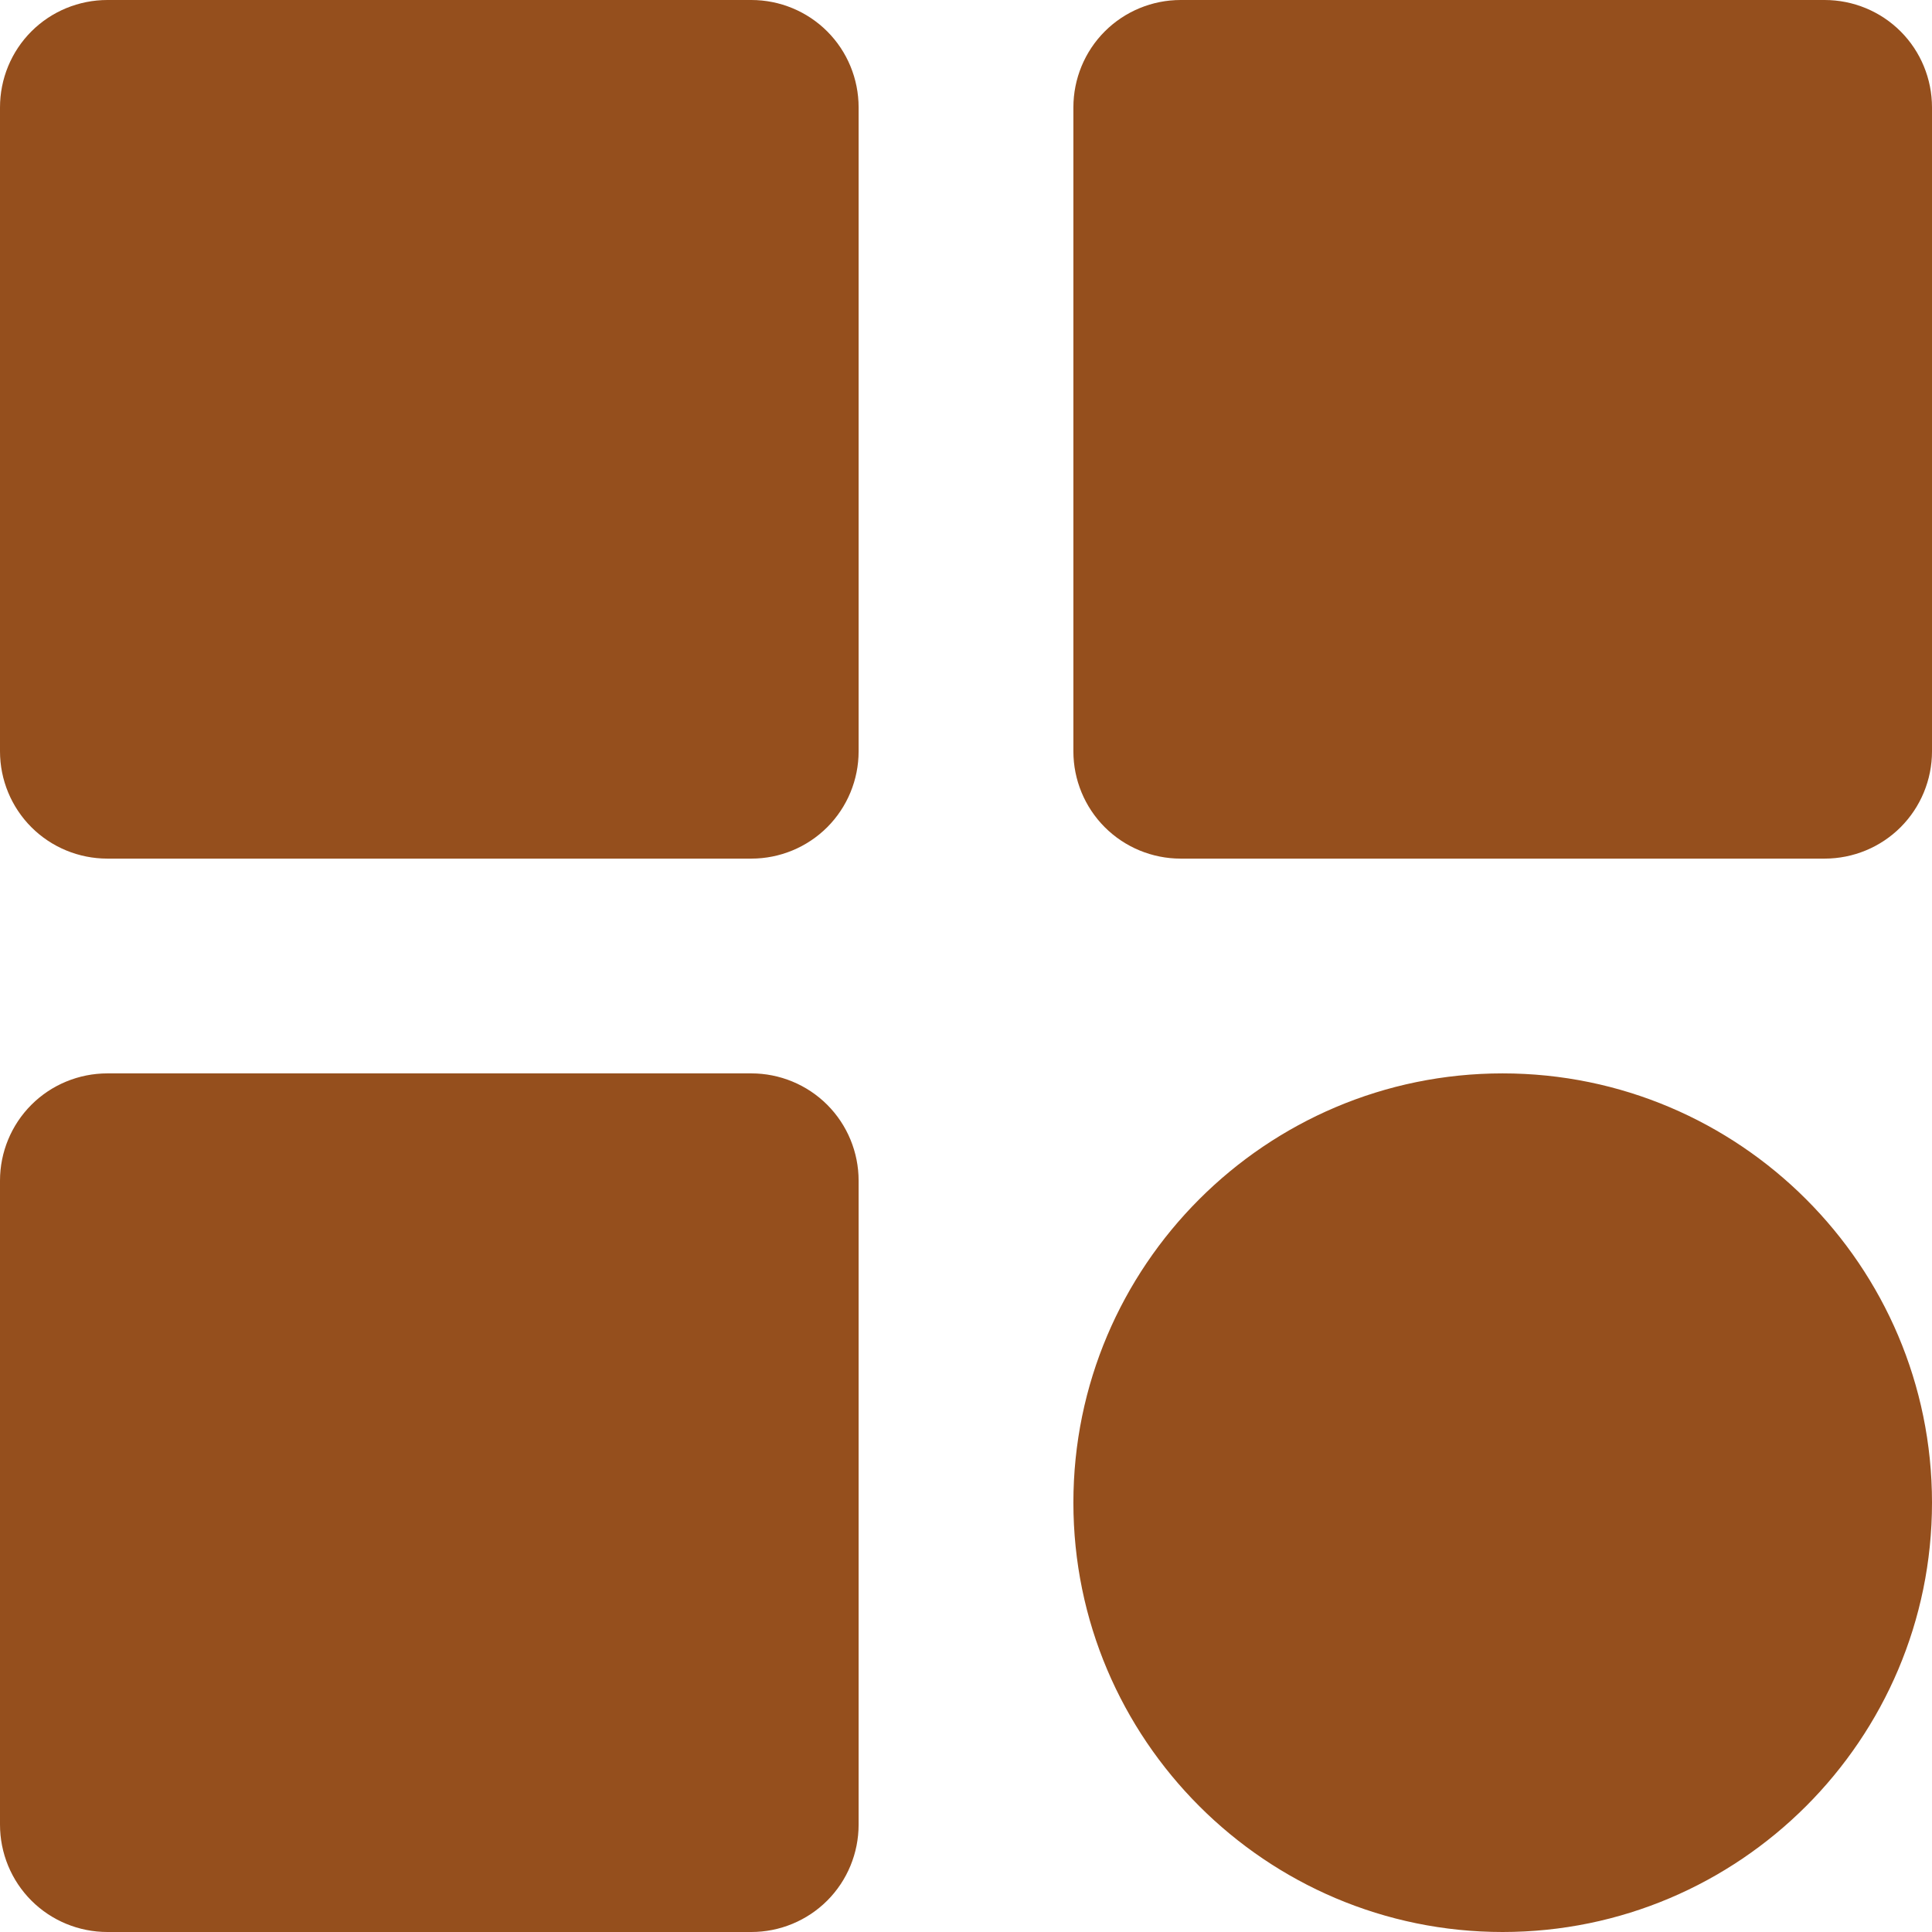 <svg width="12" height="12" viewBox="0 0 12 12" fill="none" xmlns="http://www.w3.org/2000/svg">
<path d="M0.667 5.333H4.667C4.843 5.333 5.013 5.263 5.138 5.138C5.263 5.013 5.333 4.843 5.333 4.667V0.667C5.333 0.49 5.263 0.32 5.138 0.195C5.013 0.07 4.843 0 4.667 0H0.667C0.49 0 0.32 0.07 0.195 0.195C0.07 0.32 0 0.49 0 0.667V4.667C0 4.843 0.07 5.013 0.195 5.138C0.32 5.263 0.49 5.333 0.667 5.333ZM7.333 5.333H11.333C11.51 5.333 11.68 5.263 11.805 5.138C11.93 5.013 12 4.843 12 4.667V0.667C12 0.49 11.93 0.32 11.805 0.195C11.68 0.07 11.51 0 11.333 0H7.333C7.157 0 6.987 0.07 6.862 0.195C6.737 0.32 6.667 0.49 6.667 0.667V4.667C6.667 4.843 6.737 5.013 6.862 5.138C6.987 5.263 7.157 5.333 7.333 5.333ZM0.667 12H4.667C4.843 12 5.013 11.93 5.138 11.805C5.263 11.68 5.333 11.51 5.333 11.333V7.333C5.333 7.157 5.263 6.987 5.138 6.862C5.013 6.737 4.843 6.667 4.667 6.667H0.667C0.49 6.667 0.32 6.737 0.195 6.862C0.07 6.987 0 7.157 0 7.333V11.333C0 11.51 0.07 11.68 0.195 11.805C0.32 11.93 0.49 12 0.667 12ZM9.333 12C10.804 12 12 10.804 12 9.333C12 7.863 10.804 6.667 9.333 6.667C7.863 6.667 6.667 7.863 6.667 9.333C6.667 10.804 7.863 12 9.333 12Z" fill="#954F1D"/>
</svg>
